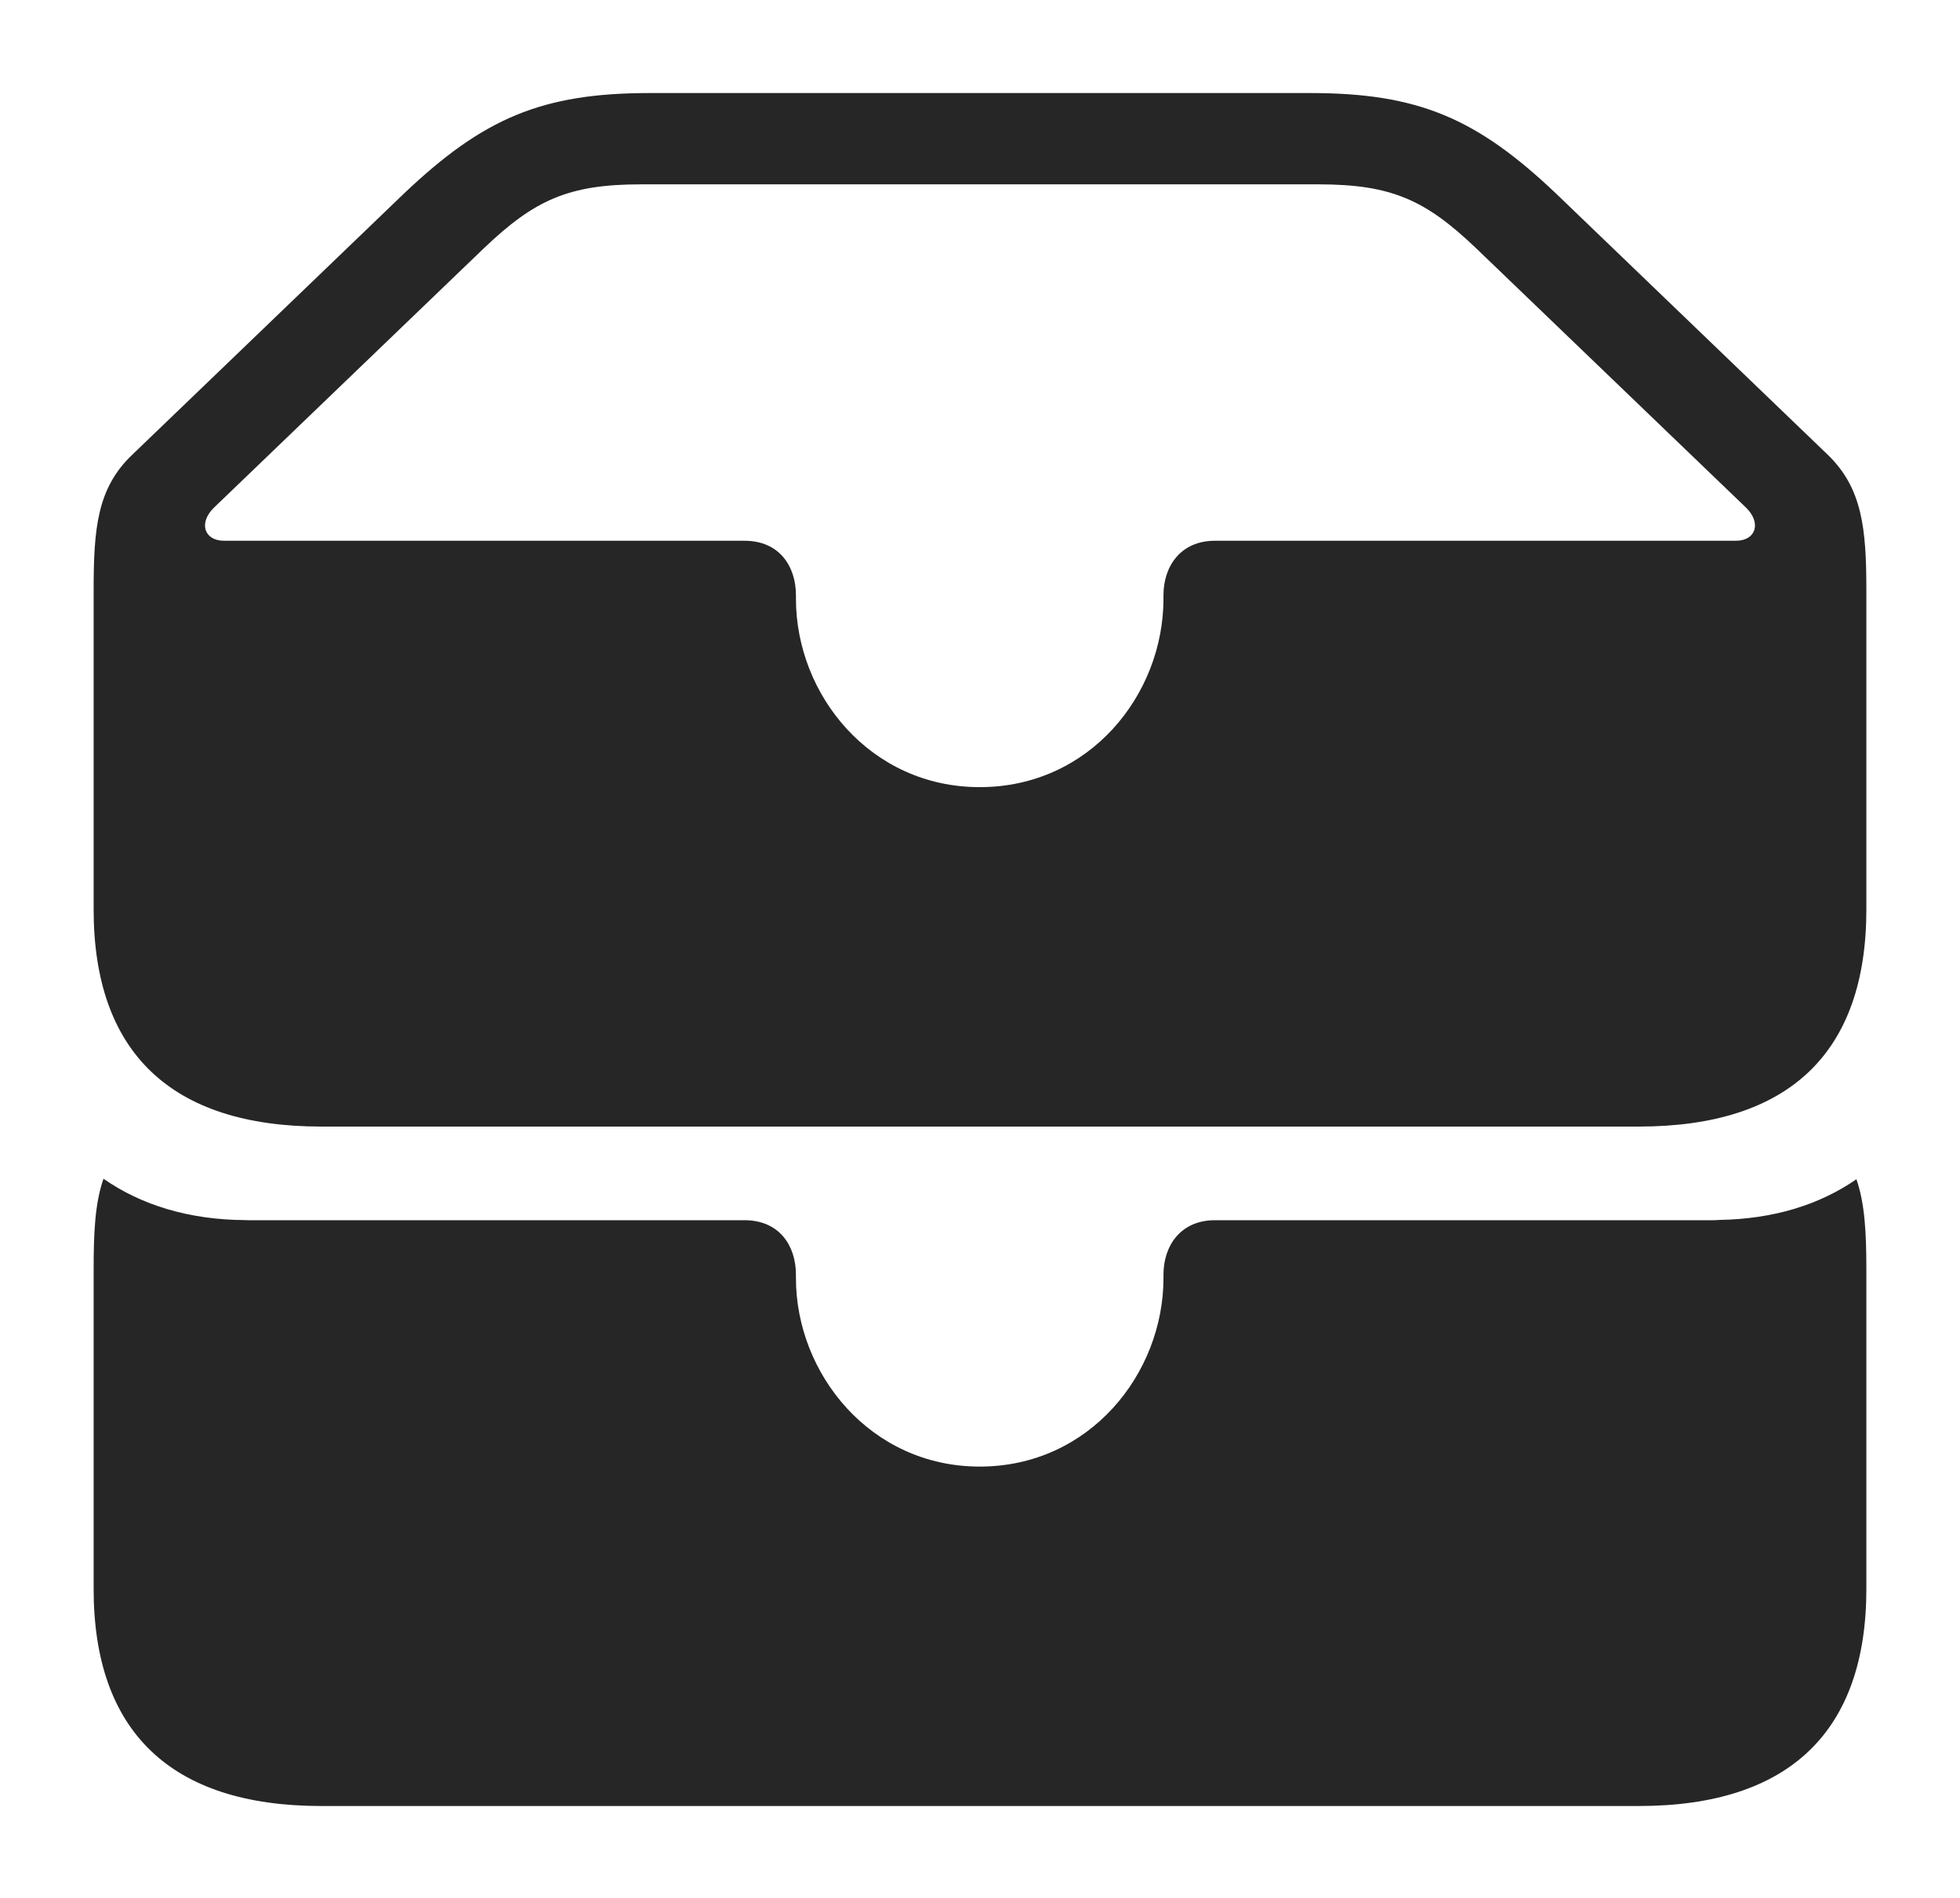 <?xml version="1.0" encoding="UTF-8"?>
<!--Generator: Apple Native CoreSVG 326-->
<!DOCTYPE svg
PUBLIC "-//W3C//DTD SVG 1.1//EN"
       "http://www.w3.org/Graphics/SVG/1.1/DTD/svg11.dtd">
<svg version="1.1" xmlns="http://www.w3.org/2000/svg" xmlns:xlink="http://www.w3.org/1999/xlink" viewBox="0 0 837.25 810.75">
 <g>
  <rect height="810.75" opacity="0" width="837.25" x="0" y="0"/>
  <path d="M104.741 521.205C105.079 521.237 105.416 521.25 105.75 521.25L318 521.25C333 521.25 340 532.25 340 544.5L340 546C340 586.75 371.75 626.5 418.5 626.5C465.5 626.5 497 586.75 497 546L497 544.5C497 532.25 504.25 521.25 519 521.25L731.75 521.25C732.771 521.25 733.729 521.207 734.622 521.123C757.667 520.742 777.3 514.629 793.005 503.745C796.631 514.258 797.25 526.744 797.25 542.5L797.25 678.75C797.25 739.25 764.75 771.5 700 771.5L137.25 771.5C72.75 771.5 40 739.5 40 678.75L40 542.5C40 526.643 40.537 514.099 44.207 503.542C60.452 514.846 80.849 521.072 104.741 521.205Z" fill="black" fill-opacity="0.85"/>
  <path d="M137.25 481.25L700 481.25C764.75 481.25 797.25 449.25 797.25 388.5L797.25 252.25C797.25 225.75 795.5 208.5 780.75 194.25L664.5 82.5C630.75 50.5 605.75 39.75 559.75 39.75L277.5 39.75C231.5 39.75 206.5 50.5 172.75 82.5L56.5 194.25C41.5 208.5 40 225.75 40 252.25L40 388.5C40 449.25 72.75 481.25 137.25 481.25ZM418.5 336.25C371.75 336.25 340 296.75 340 255.75L340 254.25C340 242 333 231 318 231L95.75 231C87.25 231 84.75 223.5 91.25 217L206.75 106C228.25 85.5 242.75 78.75 273.75 78.75L563.25 78.75C594.5 78.75 609 85.5 630.5 106L746 217C752.5 223.5 750 231 741.5 231L519 231C504.25 231 497 242 497 254.25L497 255.75C497 296.75 465.5 336.25 418.5 336.25Z" fill="black" fill-opacity="0.85"/>
 </g>
</svg>
